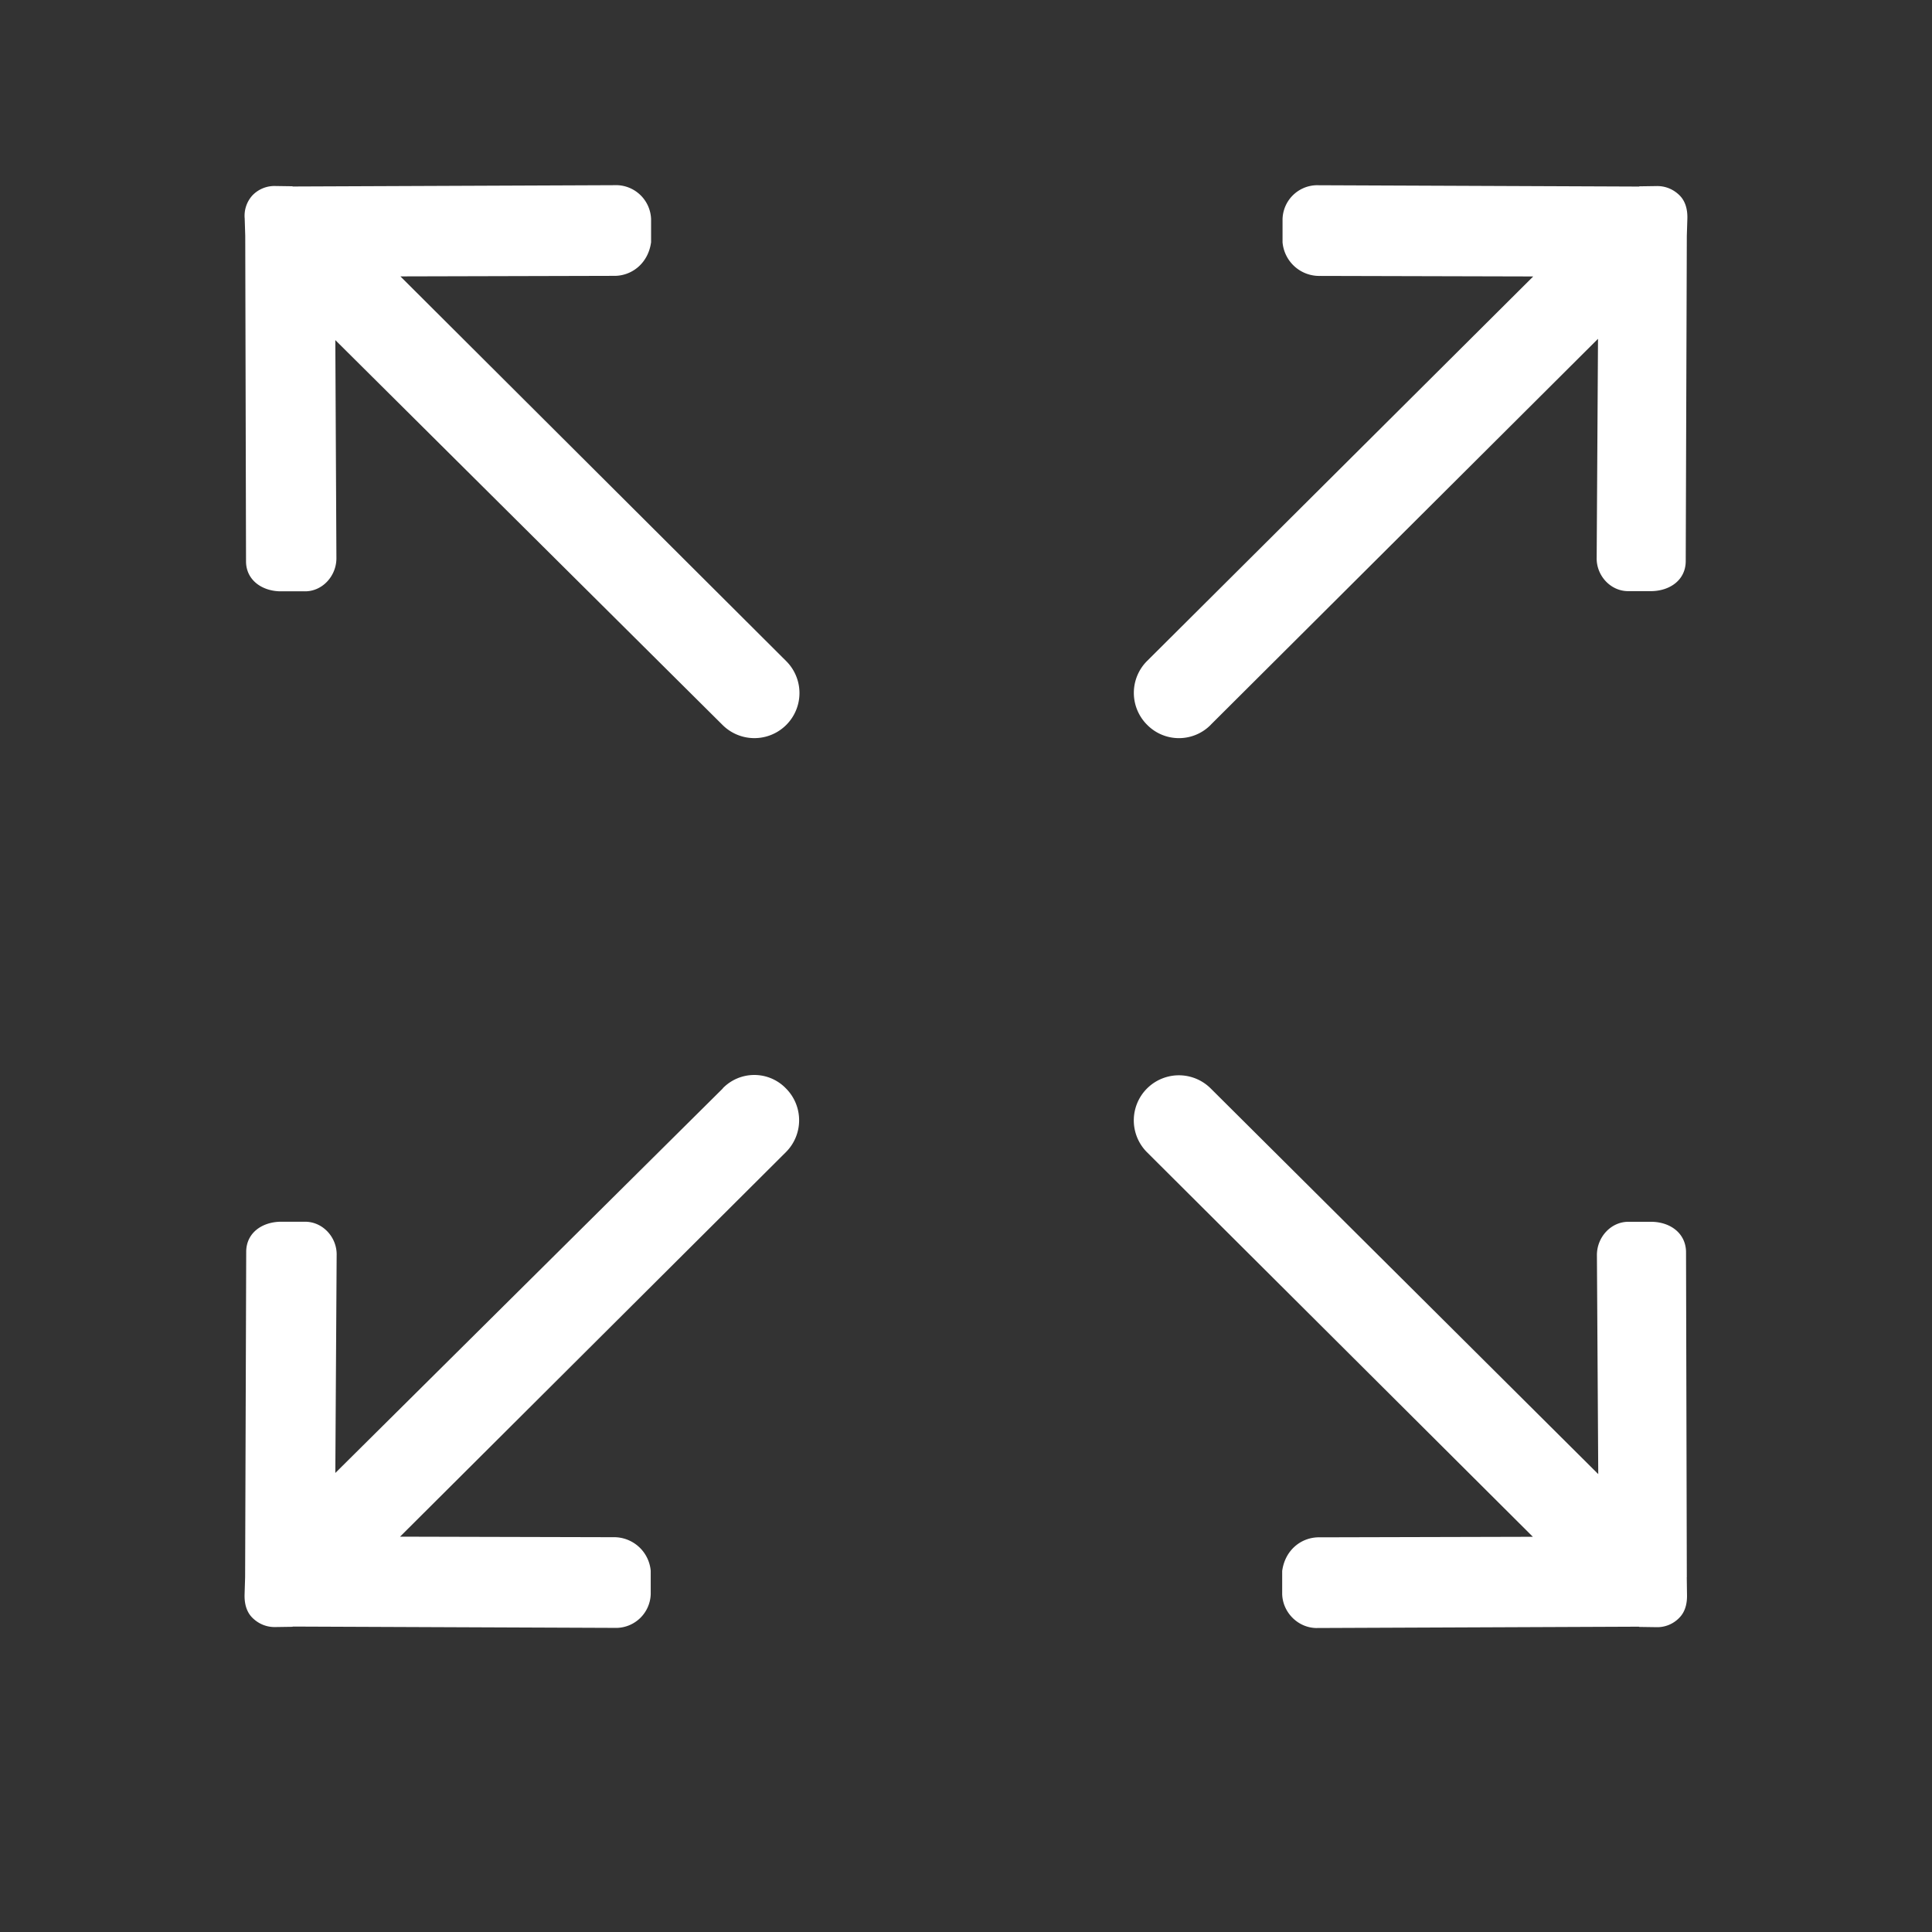 <?xml version="1.0" standalone="no"?><!DOCTYPE svg PUBLIC "-//W3C//DTD SVG 1.1//EN" "http://www.w3.org/Graphics/SVG/1.1/DTD/svg11.dtd"><svg class="icon" width="200px" height="200.00px" viewBox="0 0 1024 1024" version="1.1" xmlns="http://www.w3.org/2000/svg"><rect x="0" y="0" width="1024" height="1024" fill="#333333" stroke="none"/><path fill="#ffffff" d="M641.76 384.096l205.216-204.512-0.704 115.904c-0.288 9.6 7.488 18.08 17.088 17.824h12.288c9.6-0.288 17.664-5.92 17.824-15.68l0.576-172.576 0.288-9.184c0.128-4.8-0.992-9.184-4.096-12.288s-7.36-5.088-12.288-4.96l-8.768 0.128c-0.128 0-0.288 0-0.416 0.128L697.6 98.176a18.464 18.464 0 0 0-17.824 17.952v12.288a19.52 19.52 0 0 0 20.064 17.824l112.8 0.288-204.672 203.808a23.872 23.872 0 0 0 0 33.792 23.648 23.648 0 0 0 33.792 0z m-258.656 192.8l-205.376 203.808 0.704-115.328c0.288-9.6-7.488-18.08-17.12-17.824h-12.992c-9.6 0.288-17.664 5.952-17.824 15.68l-0.576 172.704-0.288 9.184c-0.128 4.8 0.992 9.184 4.096 12.288s7.36 5.088 12.288 4.96l8.768-0.128c0.128 0 0.288 0 0.416-0.128l171.872 0.704a18.464 18.464 0 0 0 17.824-17.952v-12.288a19.52 19.52 0 0 0-20.064-17.824l-112.8-0.288 204.512-203.808a23.872 23.872 0 0 0 0-33.792 23.296 23.296 0 0 0-33.504 0z m510.944 259.072l-0.416-172.704c-0.288-9.6-8.192-15.392-17.824-15.68h-12.288c-9.6-0.288-17.248 8.192-17.12 17.824l0.704 115.904-205.376-204.384a23.872 23.872 0 1 0-33.792 33.792l204.512 203.808-112.8 0.288c-9.6-0.288-18.528 6.496-20.064 17.824v12.288c0.288 9.6 8.192 17.664 17.824 17.952l171.168-0.704c0.128 0 0.288 0.128 0.416 0.128l8.768 0.128a16.192 16.192 0 0 0 12.288-4.96c3.104-3.104 4.224-7.488 4.096-12.288l-0.128-9.184zM212.224 146.496l112.8-0.288c9.6 0.288 18.528-6.496 20.064-17.824v-12.288a18.656 18.656 0 0 0-17.824-17.952l-172 0.704c-0.128 0-0.288-0.128-0.416-0.128l-8.768-0.128a16.192 16.192 0 0 0-12.288 4.96 16.064 16.064 0 0 0-4.096 12.288l0.288 9.184 0.416 172.704c0.128 9.6 8.192 15.392 17.824 15.68h12.992c9.6 0.288 17.248-8.192 17.088-17.824l-0.576-115.328 205.216 203.968a23.872 23.872 0 1 0 33.792-33.792L212.224 146.496z m0 0" /></svg>
